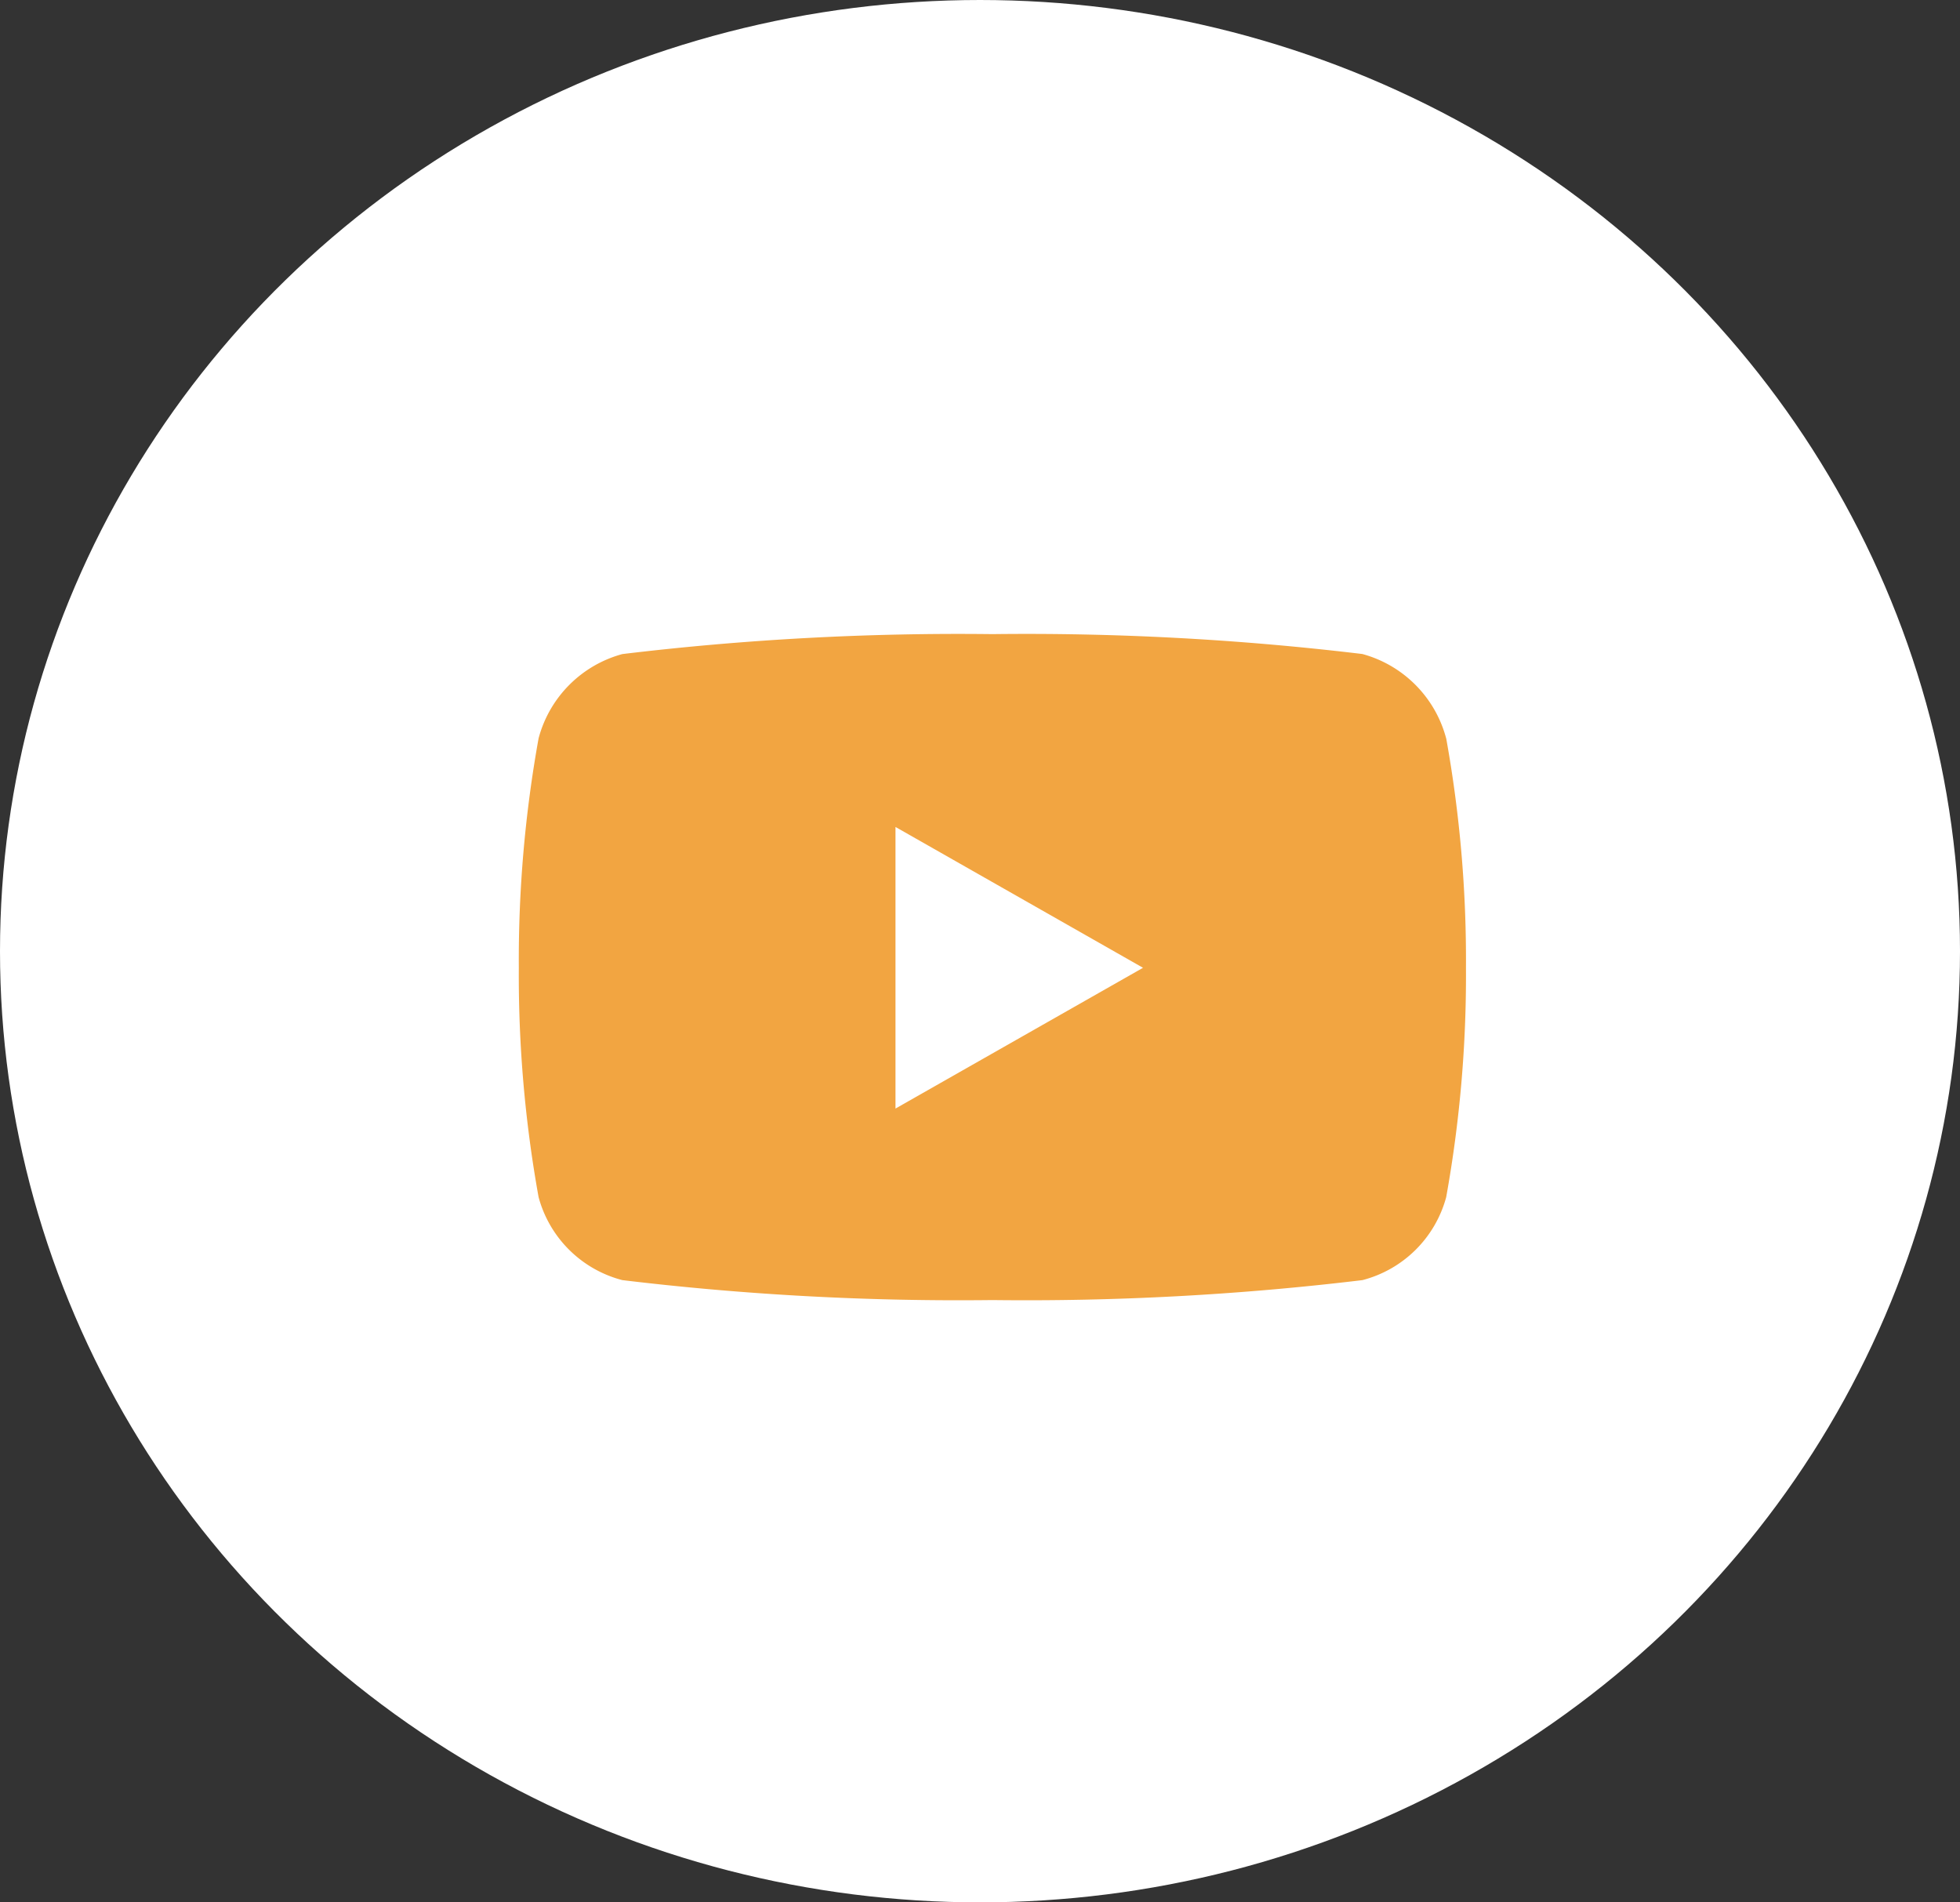 <svg xmlns="http://www.w3.org/2000/svg" width="34" height="33" viewBox="0 0 34 33">
  <rect x="0" y="0" width="34" height="33" fill="#333333" stroke="none"/>
  <g id="Group_769" data-name="Group 769" transform="translate(-943 -753)">
    <ellipse id="Ellipse_8" data-name="Ellipse 8" cx="17" cy="16.5" rx="17" ry="16.5" transform="translate(943 753)" fill="#ffffff"/>
    <path id="Icon_awesome-youtube" data-name="Icon awesome-youtube" d="M17.136,6.307a2.064,2.064,0,0,0-1.453-1.462A48.785,48.785,0,0,0,9.265,4.5a48.785,48.785,0,0,0-6.419.346A2.064,2.064,0,0,0,1.393,6.307a21.656,21.656,0,0,0-.343,3.98,21.656,21.656,0,0,0,.343,3.98,2.034,2.034,0,0,0,1.453,1.439,48.785,48.785,0,0,0,6.419.346,48.785,48.785,0,0,0,6.419-.346,2.034,2.034,0,0,0,1.453-1.439,21.656,21.656,0,0,0,.343-3.98,21.656,21.656,0,0,0-.343-3.98ZM7.584,12.73V7.845l4.294,2.443L7.584,12.73Z" transform="translate(950.95 759.5)" fill="#F2A541"/>
  </g>
</svg>
